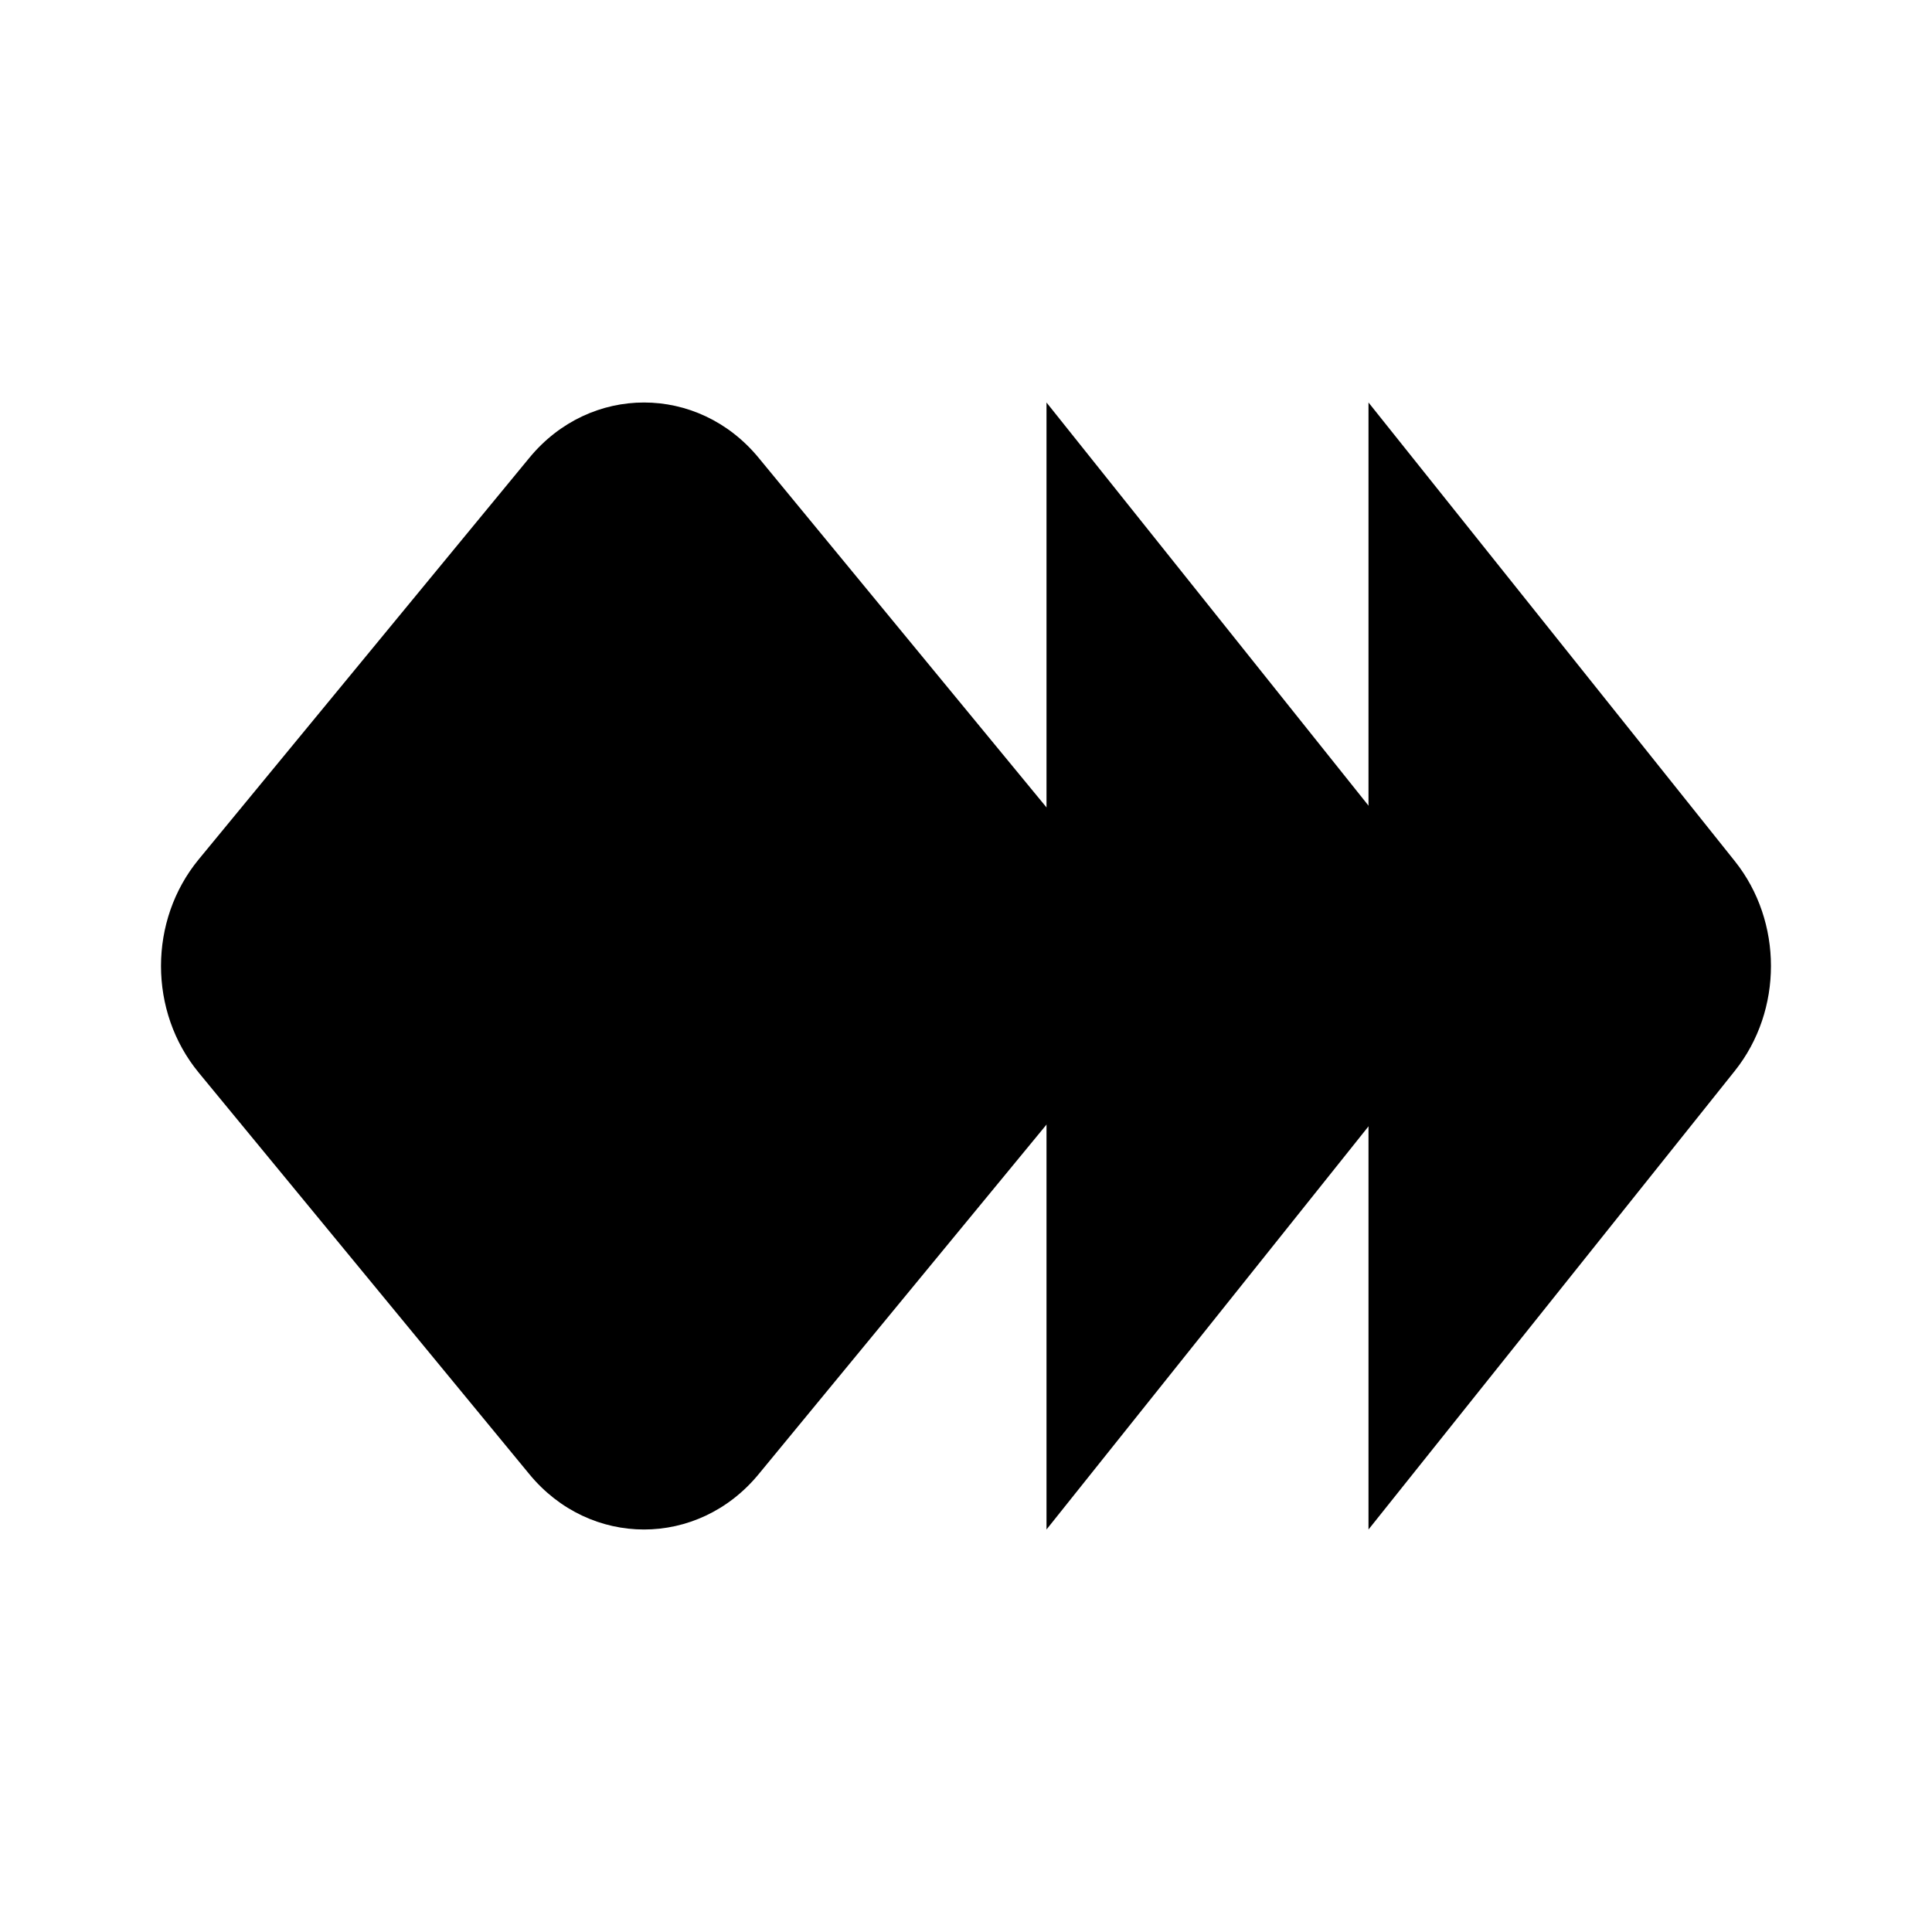 <svg viewBox="0 0 24 24" xmlns="http://www.w3.org/2000/svg"><path d="M13.532 13.324L9.424 18.313C8.67 19.229 7.33 19.229 6.576 18.313L2.468 13.324C1.844 12.566 1.844 11.434 2.468 10.676L6.576 5.687C7.33 4.771 8.67 4.771 9.424 5.687L13.532 10.676C14.156 11.434 14.156 12.566 13.532 13.324Z"/><path d="M17 19L21.551 13.302C22.149 12.553 22.149 11.447 21.551 10.698L17 5"/><path d="M13 19L17.551 13.302C18.149 12.553 18.149 11.447 17.551 10.698L13 5"/></svg>